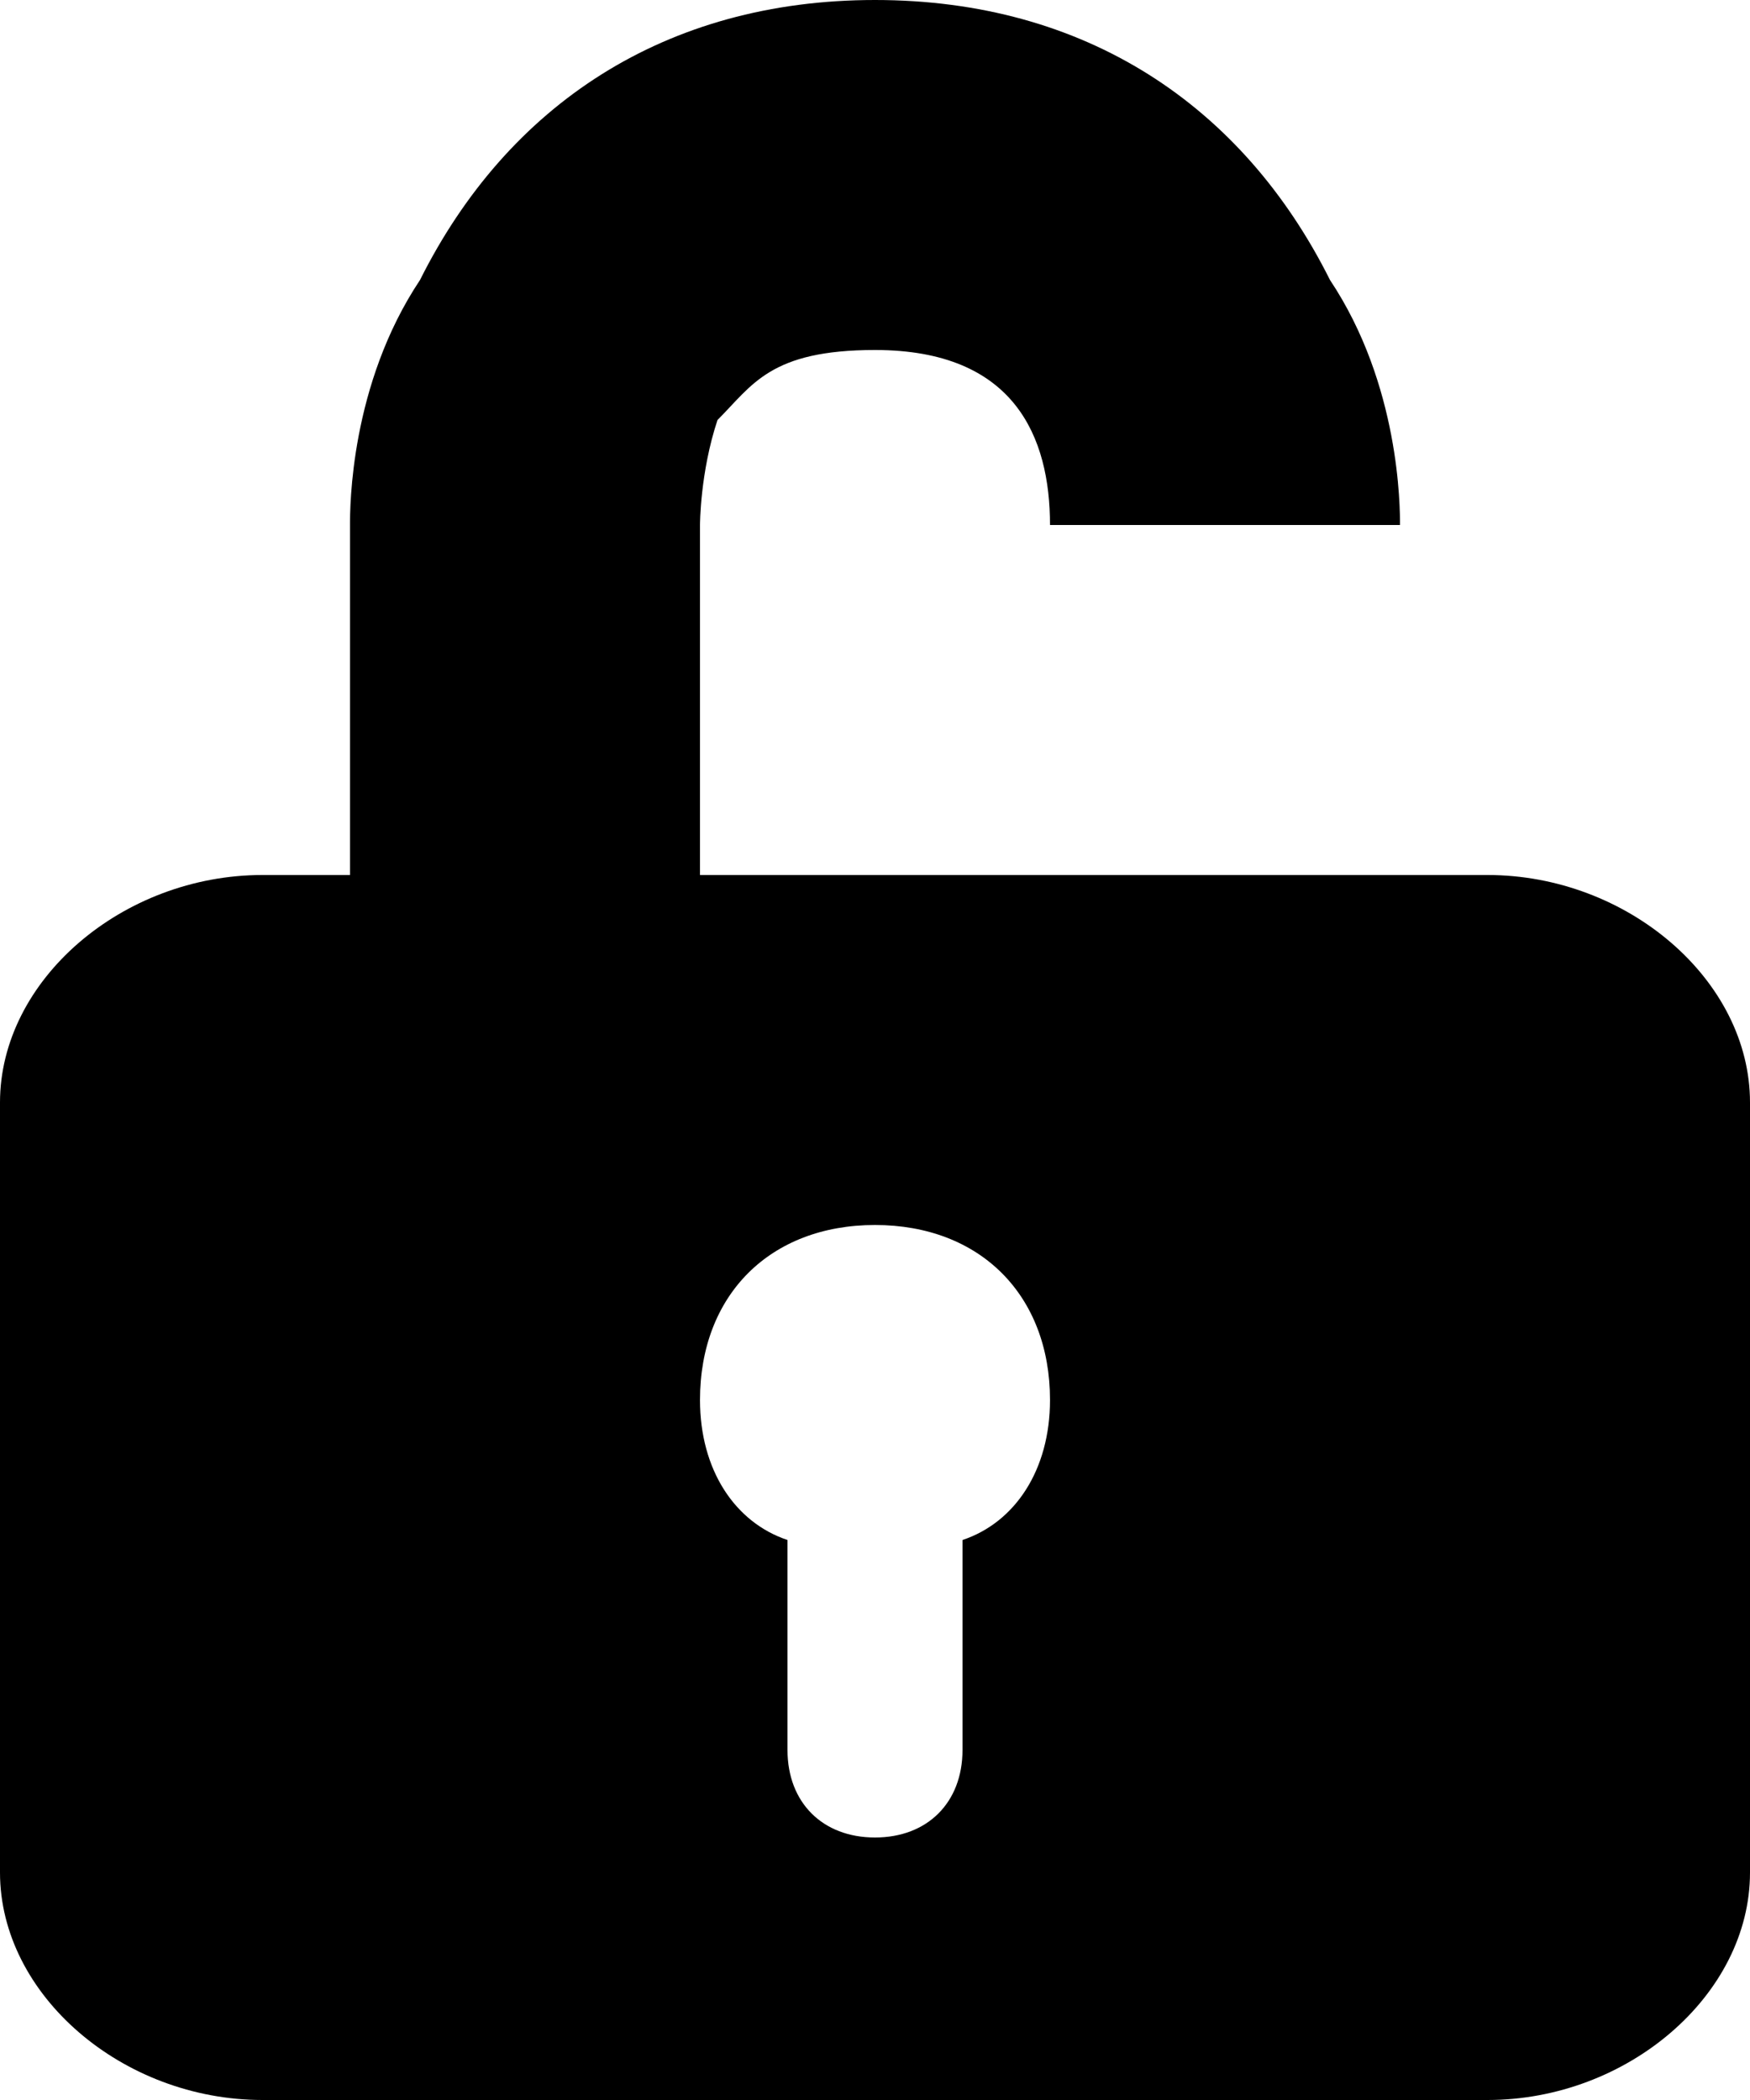 <?xml version="1.0" encoding="utf-8"?>
<!-- Generator: Adobe Illustrator 19.1.1, SVG Export Plug-In . SVG Version: 6.00 Build 0)  -->
<svg version="1.1" id="Windows_x5F_8" xmlns="http://www.w3.org/2000/svg" xmlns:xlink="http://www.w3.org/1999/xlink" x="0px"
	 y="0px" viewBox="0 0 10 12" enable-background="new 0 0 10 12" xml:space="preserve">
<path d="M8.5,5H4V3c0,0,0-0.3,0.1-0.6C4.3,2.2,4.4,2,5,2c0.8,0,1,0.5,1,1l2,0c0-0.1,0-0.8-0.4-1.4C7.1,0.6,6.2,0,5,0
	S2.9,0.6,2.4,1.6C2,2.2,2,2.9,2,3v2H1.5C0.7,5,0,5.6,0,6.3v4.4C0,11.4,0.7,12,1.5,12h7c0.8,0,1.5-0.6,1.5-1.3V6.3
	C10,5.6,9.3,5,8.5,5z M5.5,8.8V10c0,0.3-0.2,0.5-0.5,0.5c-0.3,0-0.5-0.2-0.5-0.5V8.8C4.2,8.7,4,8.4,4,8c0-0.6,0.4-1,1-1
	c0.6,0,1,0.4,1,1C6,8.4,5.8,8.7,5.5,8.8z"/>
</svg>
